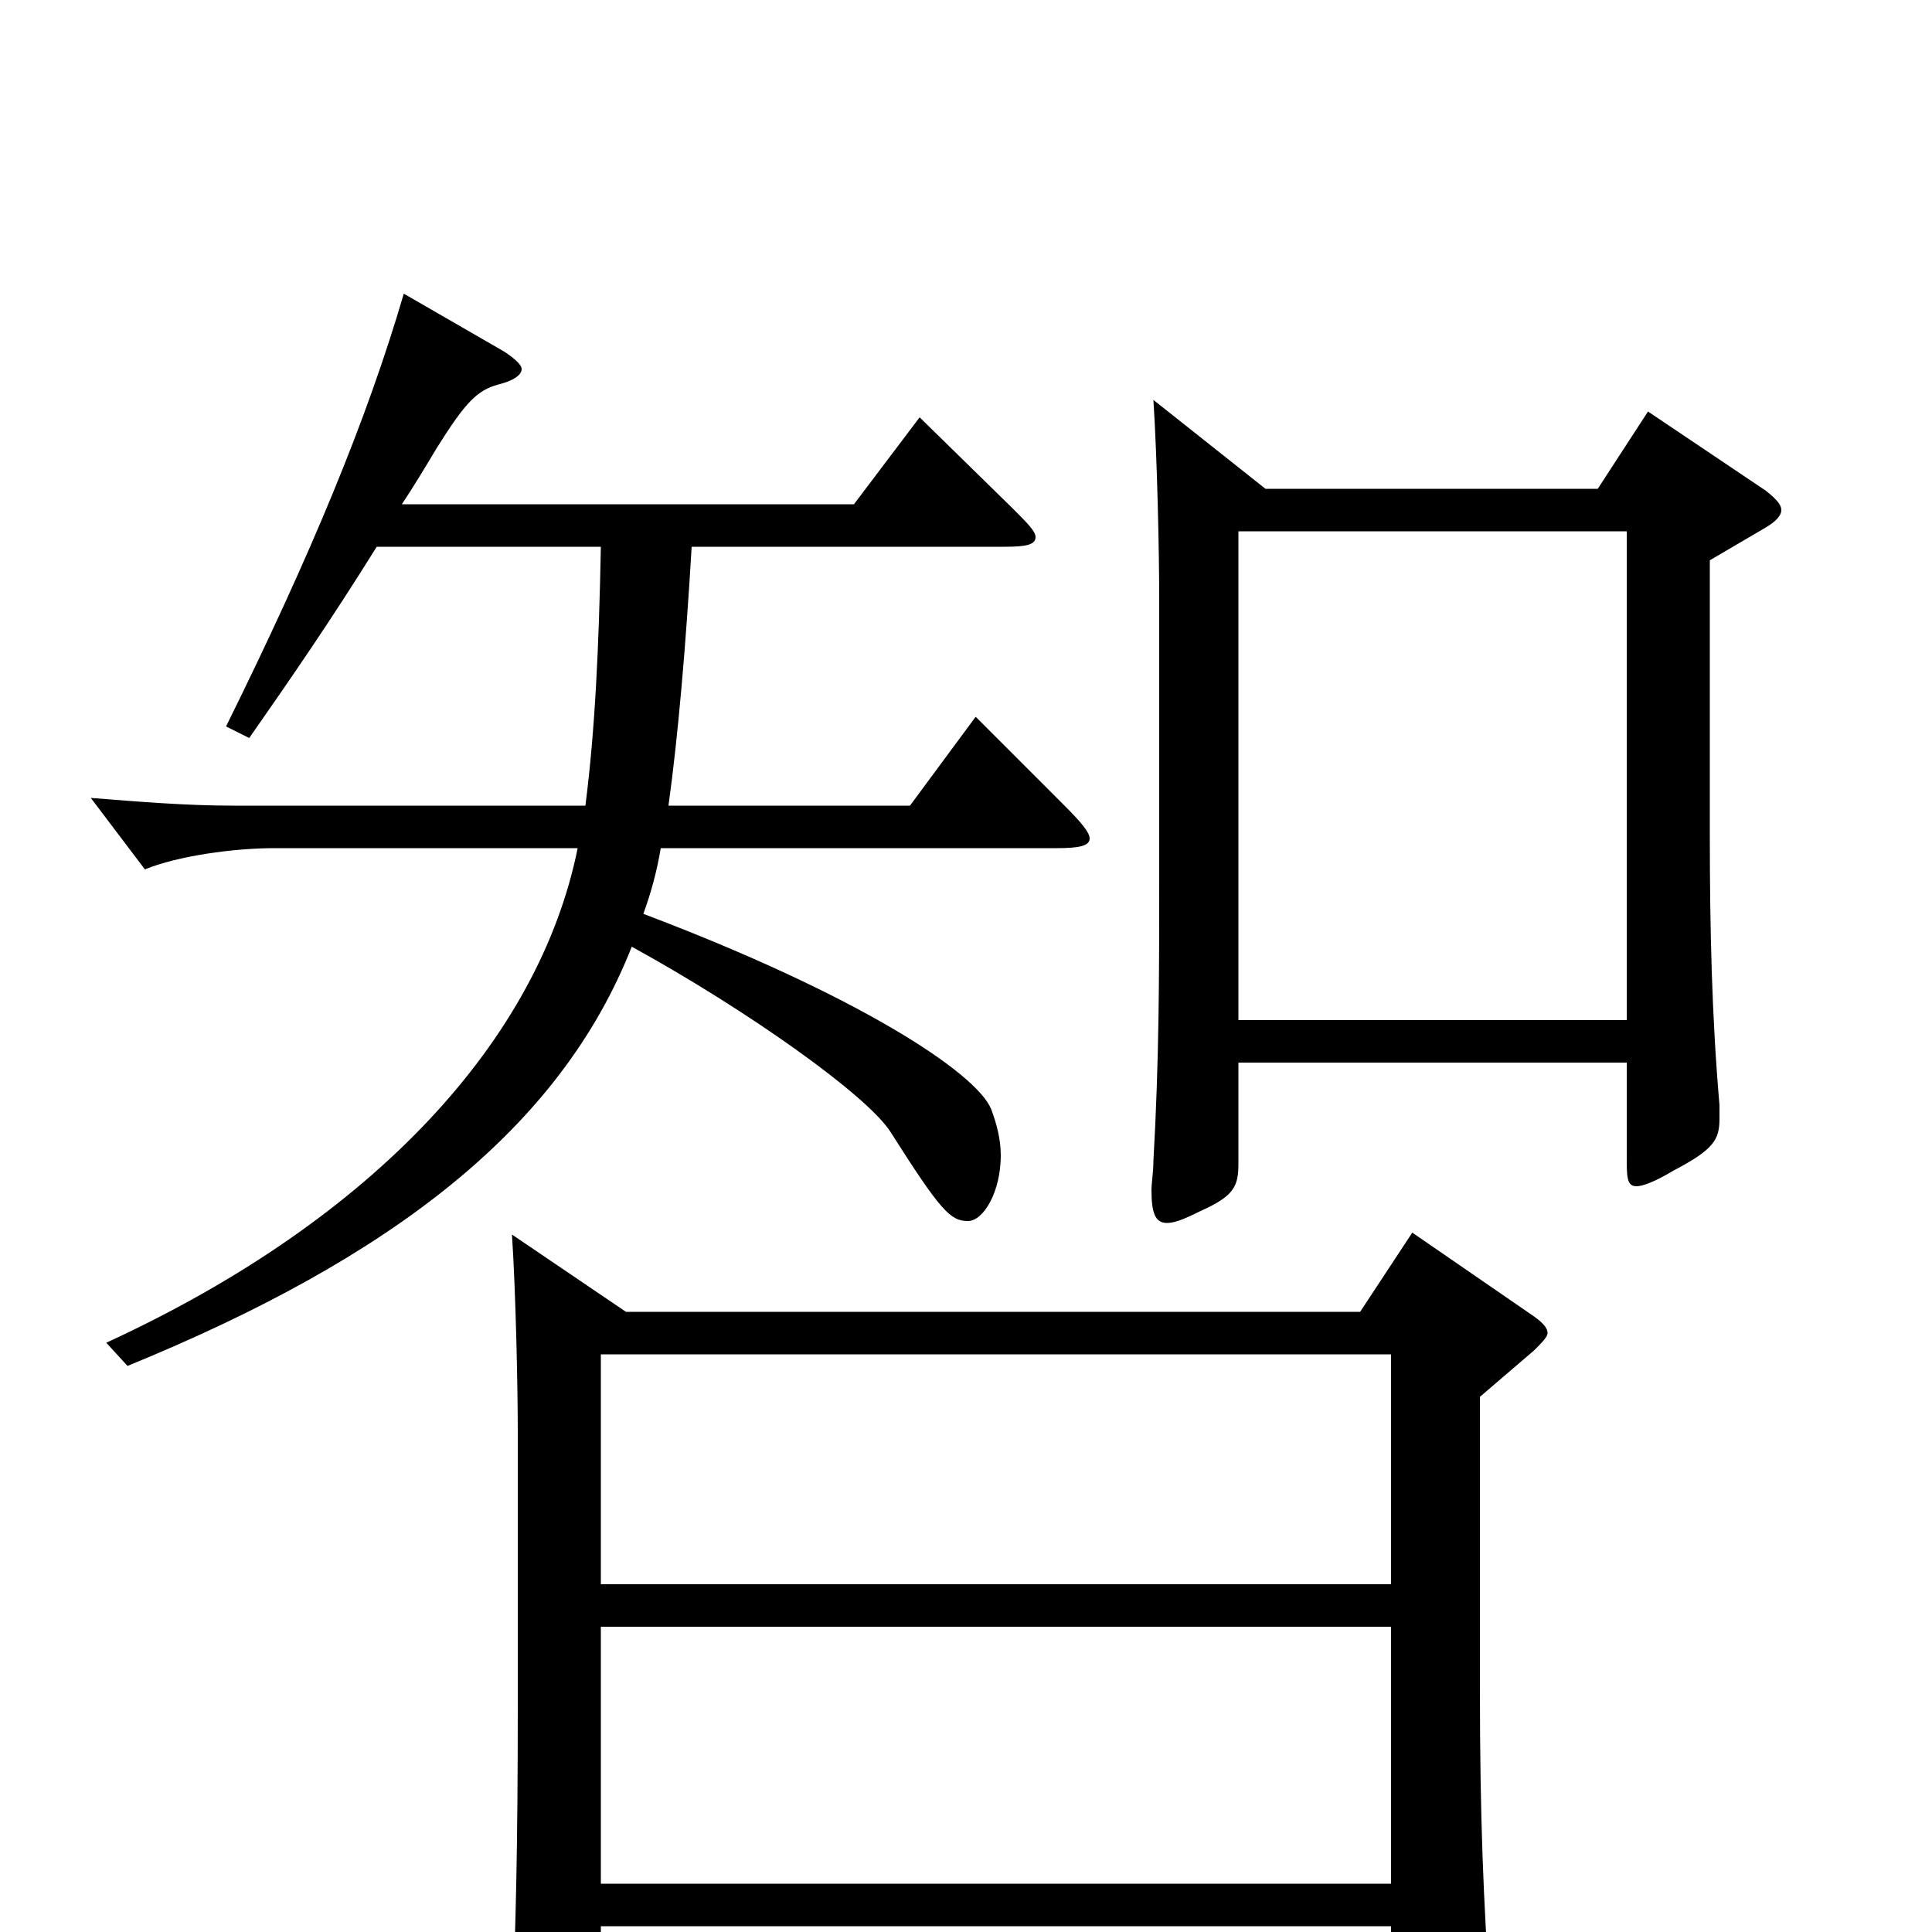 <svg xmlns="http://www.w3.org/2000/svg" viewBox="0 -1000 1000 1000">
	<path fill="#000000" d="M731 -362L704 -321H324L265 -361C267 -330 268 -282 268 -258V-117C268 -43 267 -6 265 48V58C265 74 267 80 273 80C277 80 282 78 290 74C308 65 311 61 311 49V-3H720V57C720 67 721 72 726 72C730 72 736 70 746 64C767 53 771 48 771 36V30C768 -15 766 -57 766 -126V-277L794 -301C798 -305 801 -308 801 -310C801 -313 798 -316 792 -320ZM311 -180V-299H720V-180ZM311 -25V-158H720V-25ZM853 -787L827 -747H655L597 -793C599 -762 600 -714 600 -690V-544C600 -495 600 -452 597 -399C597 -393 596 -388 596 -384C596 -372 598 -367 604 -367C608 -367 613 -369 621 -373C639 -381 641 -386 641 -398V-450H842V-401C842 -391 842 -386 847 -386C850 -386 856 -388 866 -394C887 -405 890 -410 890 -421V-428C886 -474 885 -520 885 -568V-710L914 -727C919 -730 922 -733 922 -736C922 -739 919 -742 914 -746ZM641 -472V-725H842V-472ZM505 -629L471 -583H346C351 -619 355 -666 358 -717H520C531 -717 536 -718 536 -722C536 -725 532 -729 524 -737L476 -784L442 -739H208C214 -748 220 -758 226 -768C241 -792 247 -798 258 -801C266 -803 270 -806 270 -809C270 -811 267 -814 261 -818L209 -848C190 -783 161 -713 117 -624L129 -618C152 -651 170 -677 195 -717H311C310 -665 308 -622 303 -583H120C97 -583 72 -585 47 -587L75 -550C92 -557 121 -561 142 -561H299C279 -462 194 -369 55 -305L66 -293C203 -349 290 -416 327 -510C387 -477 449 -433 461 -414C487 -373 492 -368 501 -368C509 -368 518 -383 518 -402C518 -410 516 -418 513 -426C505 -445 444 -485 333 -527C337 -538 340 -549 342 -561H547C558 -561 564 -562 564 -566C564 -569 560 -574 551 -583Z"/>
</svg>